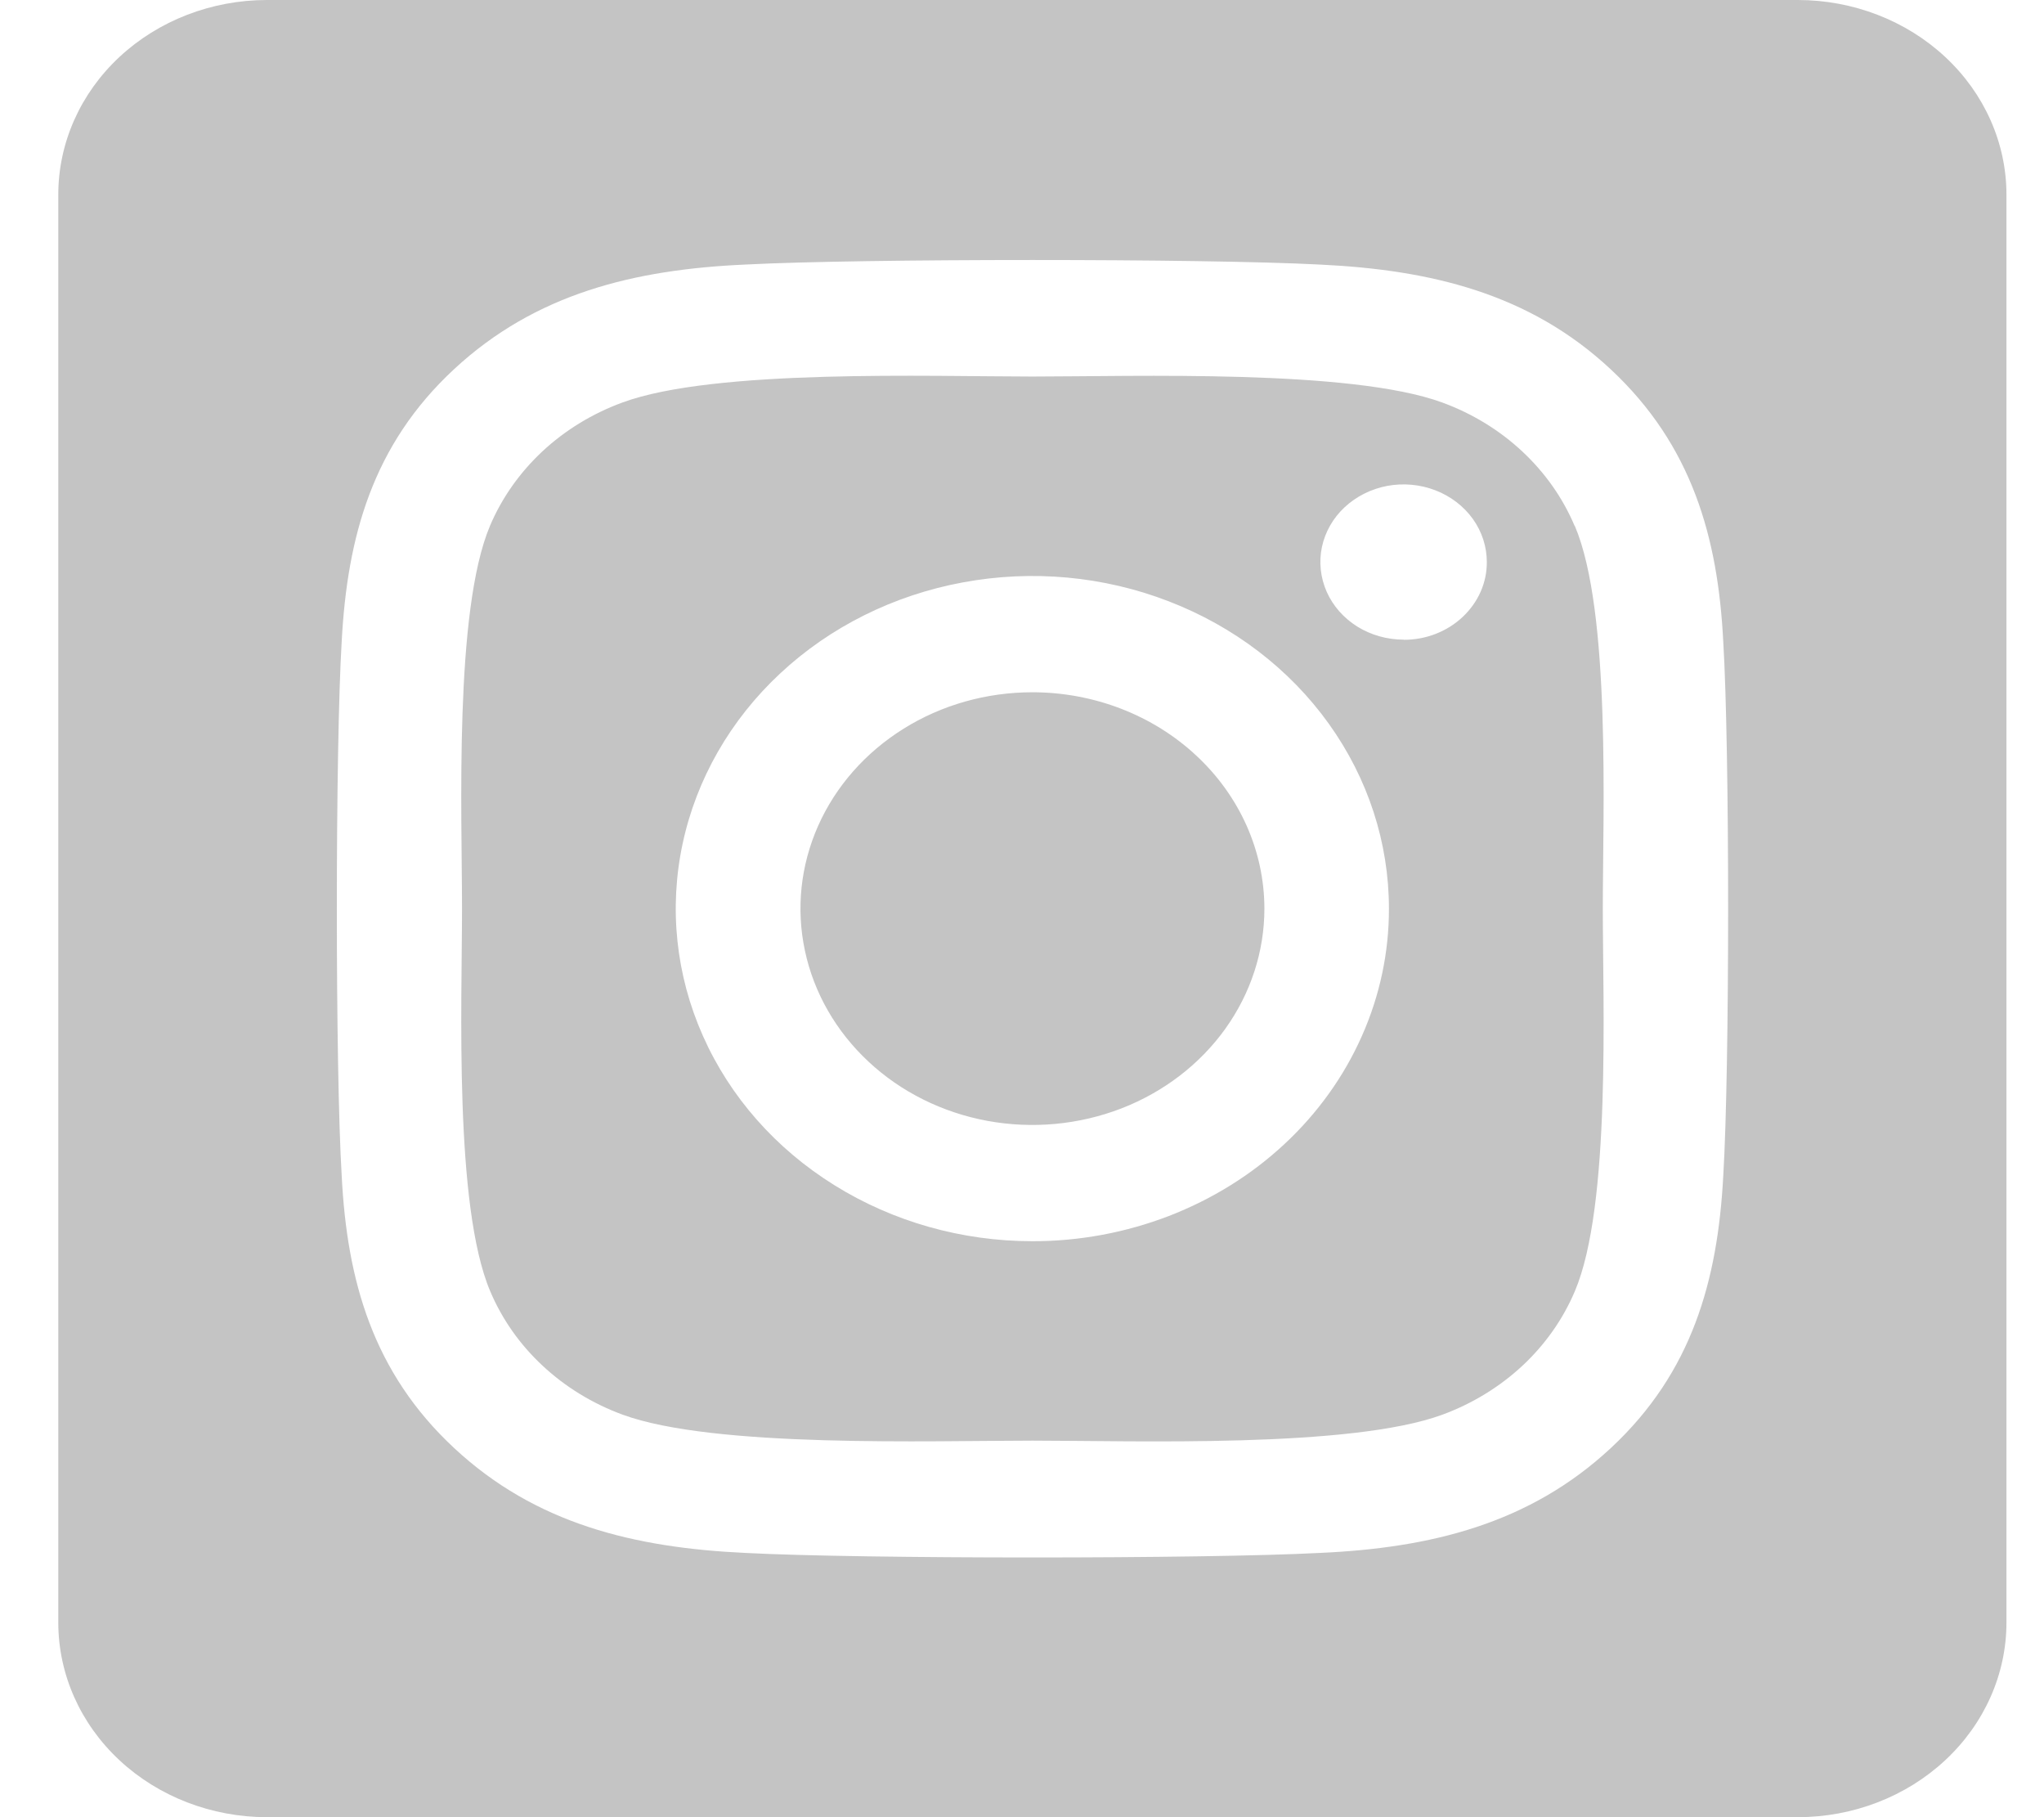 <svg width="27" height="24" viewBox="0 0 27 24" fill="none" xmlns="http://www.w3.org/2000/svg">
<path d="M13.637 9.143C13.031 9.143 12.438 9.31 11.935 9.625C11.431 9.939 11.039 10.385 10.807 10.907C10.575 11.429 10.514 12.004 10.633 12.558C10.751 13.112 11.043 13.621 11.472 14.021C11.9 14.421 12.446 14.693 13.04 14.803C13.635 14.913 14.251 14.856 14.811 14.64C15.37 14.424 15.849 14.057 16.186 13.587C16.522 13.117 16.702 12.565 16.702 12C16.701 11.242 16.378 10.515 15.803 9.98C15.229 9.444 14.449 9.143 13.637 9.143ZM20.8 6.946C20.644 6.577 20.409 6.243 20.108 5.962C19.808 5.682 19.449 5.462 19.054 5.317C17.847 4.873 14.975 4.973 13.637 4.973C12.298 4.973 9.429 4.869 8.219 5.317C7.824 5.462 7.465 5.682 7.164 5.962C6.864 6.243 6.628 6.577 6.472 6.946C5.997 8.071 6.103 10.752 6.103 11.999C6.103 13.247 5.997 15.925 6.475 17.053C6.631 17.422 6.866 17.757 7.167 18.037C7.467 18.317 7.826 18.537 8.222 18.683C9.428 19.127 12.3 19.027 13.639 19.027C14.978 19.027 17.846 19.13 19.056 18.683C19.451 18.537 19.81 18.317 20.111 18.037C20.411 17.757 20.647 17.422 20.803 17.053C21.282 15.928 21.172 13.247 21.172 12C21.172 10.753 21.282 8.075 20.803 6.947L20.8 6.946ZM13.637 16.393C12.705 16.393 11.794 16.135 11.02 15.652C10.245 15.17 9.641 14.484 9.285 13.681C8.928 12.878 8.835 11.995 9.017 11.143C9.199 10.291 9.647 9.508 10.306 8.894C10.965 8.279 11.804 7.861 12.718 7.692C13.632 7.522 14.579 7.609 15.439 7.942C16.3 8.274 17.036 8.837 17.553 9.559C18.071 10.282 18.347 11.131 18.347 12C18.348 12.577 18.227 13.149 17.99 13.682C17.754 14.215 17.407 14.7 16.969 15.108C16.532 15.516 16.012 15.839 15.44 16.06C14.868 16.28 14.255 16.394 13.637 16.393ZM18.541 8.448C18.324 8.448 18.111 8.388 17.93 8.276C17.749 8.163 17.608 8.003 17.525 7.816C17.442 7.628 17.42 7.422 17.462 7.223C17.505 7.024 17.609 6.841 17.763 6.698C17.917 6.555 18.113 6.457 18.326 6.417C18.539 6.378 18.76 6.398 18.961 6.476C19.162 6.553 19.334 6.685 19.455 6.853C19.576 7.022 19.64 7.22 19.64 7.423C19.641 7.558 19.613 7.691 19.558 7.816C19.503 7.94 19.422 8.053 19.32 8.149C19.219 8.244 19.098 8.32 18.964 8.372C18.831 8.424 18.688 8.45 18.544 8.45L18.541 8.448ZM23.747 0H3.527C2.796 0 2.094 0.271 1.577 0.753C1.06 1.235 0.77 1.889 0.77 2.571L0.77 21.429C0.77 22.111 1.06 22.765 1.577 23.247C2.094 23.729 2.796 24 3.527 24H23.747C24.478 24 25.179 23.729 25.696 23.247C26.213 22.765 26.504 22.111 26.504 21.429V2.571C26.504 1.889 26.213 1.235 25.696 0.753C25.179 0.271 24.478 0 23.747 0ZM22.763 15.536C22.689 16.909 22.353 18.125 21.278 19.125C20.204 20.125 18.9 20.445 17.43 20.51C15.913 20.59 11.364 20.59 9.847 20.51C8.375 20.441 7.075 20.127 5.999 19.125C4.922 18.123 4.584 16.906 4.514 15.536C4.428 14.12 4.428 9.878 4.514 8.464C4.588 7.091 4.92 5.875 5.999 4.875C7.077 3.875 8.381 3.559 9.847 3.494C11.364 3.414 15.913 3.414 17.43 3.494C18.902 3.563 20.206 3.877 21.278 4.879C22.351 5.881 22.693 7.098 22.763 8.471C22.849 9.881 22.849 14.119 22.763 15.536Z" fill="#C4C4C4"/>
</svg>
